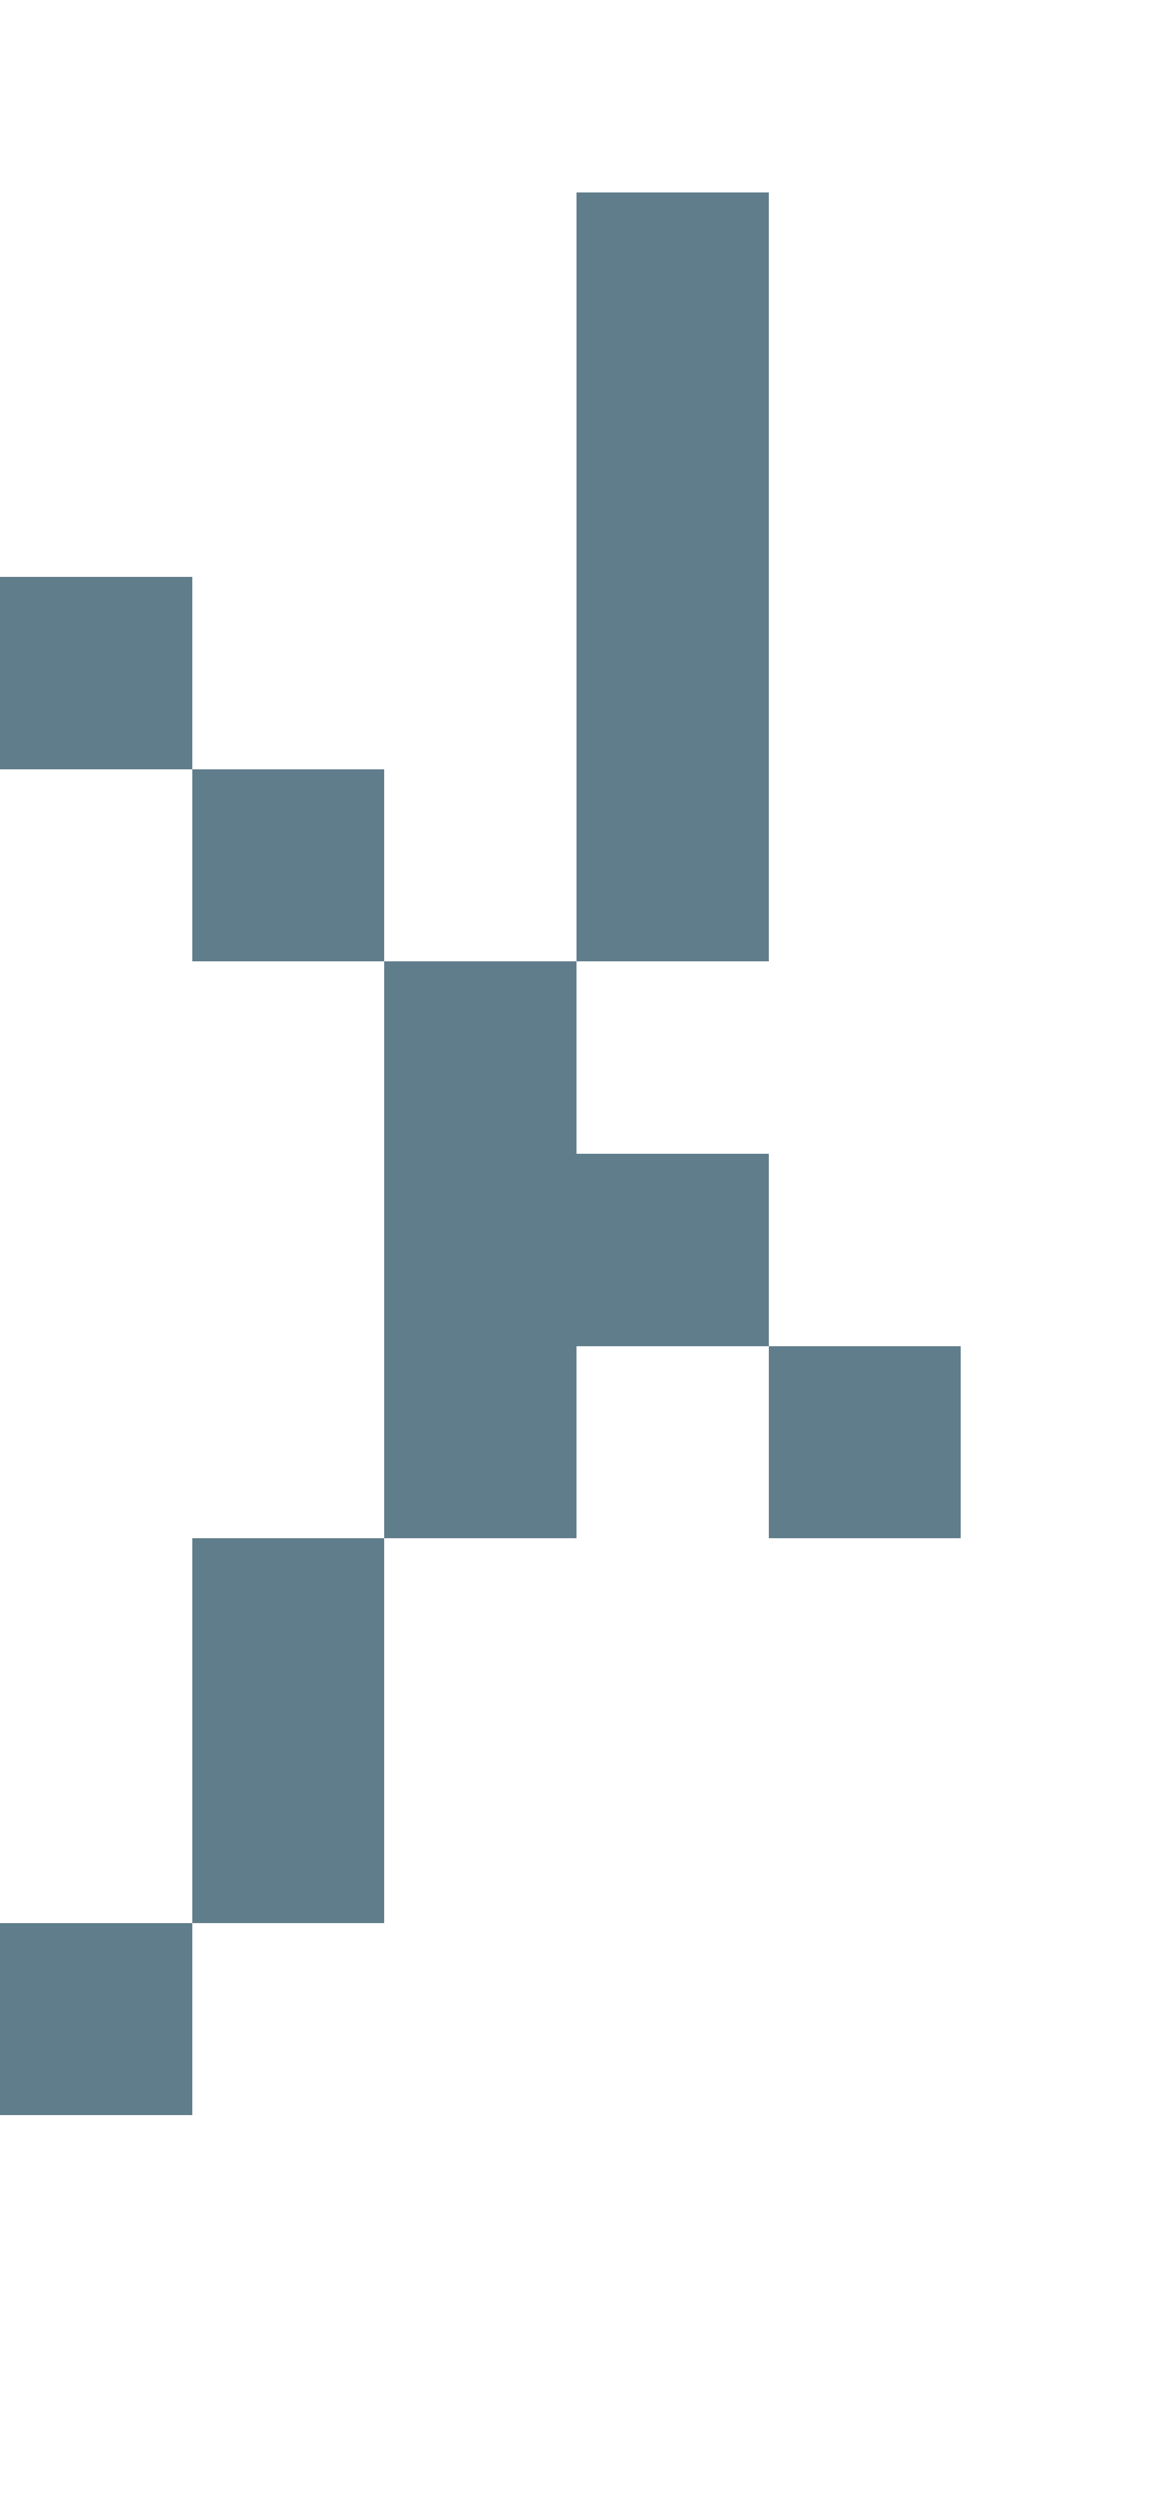 <svg version="1.1" xmlns="http://www.w3.org/2000/svg" xmlns:xlink="http://www.w3.org/1999/xlink" shape-rendering="crispEdges" width="6" height="13" viewBox="0 0 6 13"><g><path fill="rgba(96,125,139,1.00)" d="M3,1h1v4h-1ZM0,3h1v1h-1ZM1,4h1v1h-1ZM2,5h1v1h-1ZM2,6h2v1h-2ZM2,7h1v1h-1ZM4,7h1v1h-1ZM1,8h1v2h-1ZM0,10h1v1h-1Z"></path></g></svg>